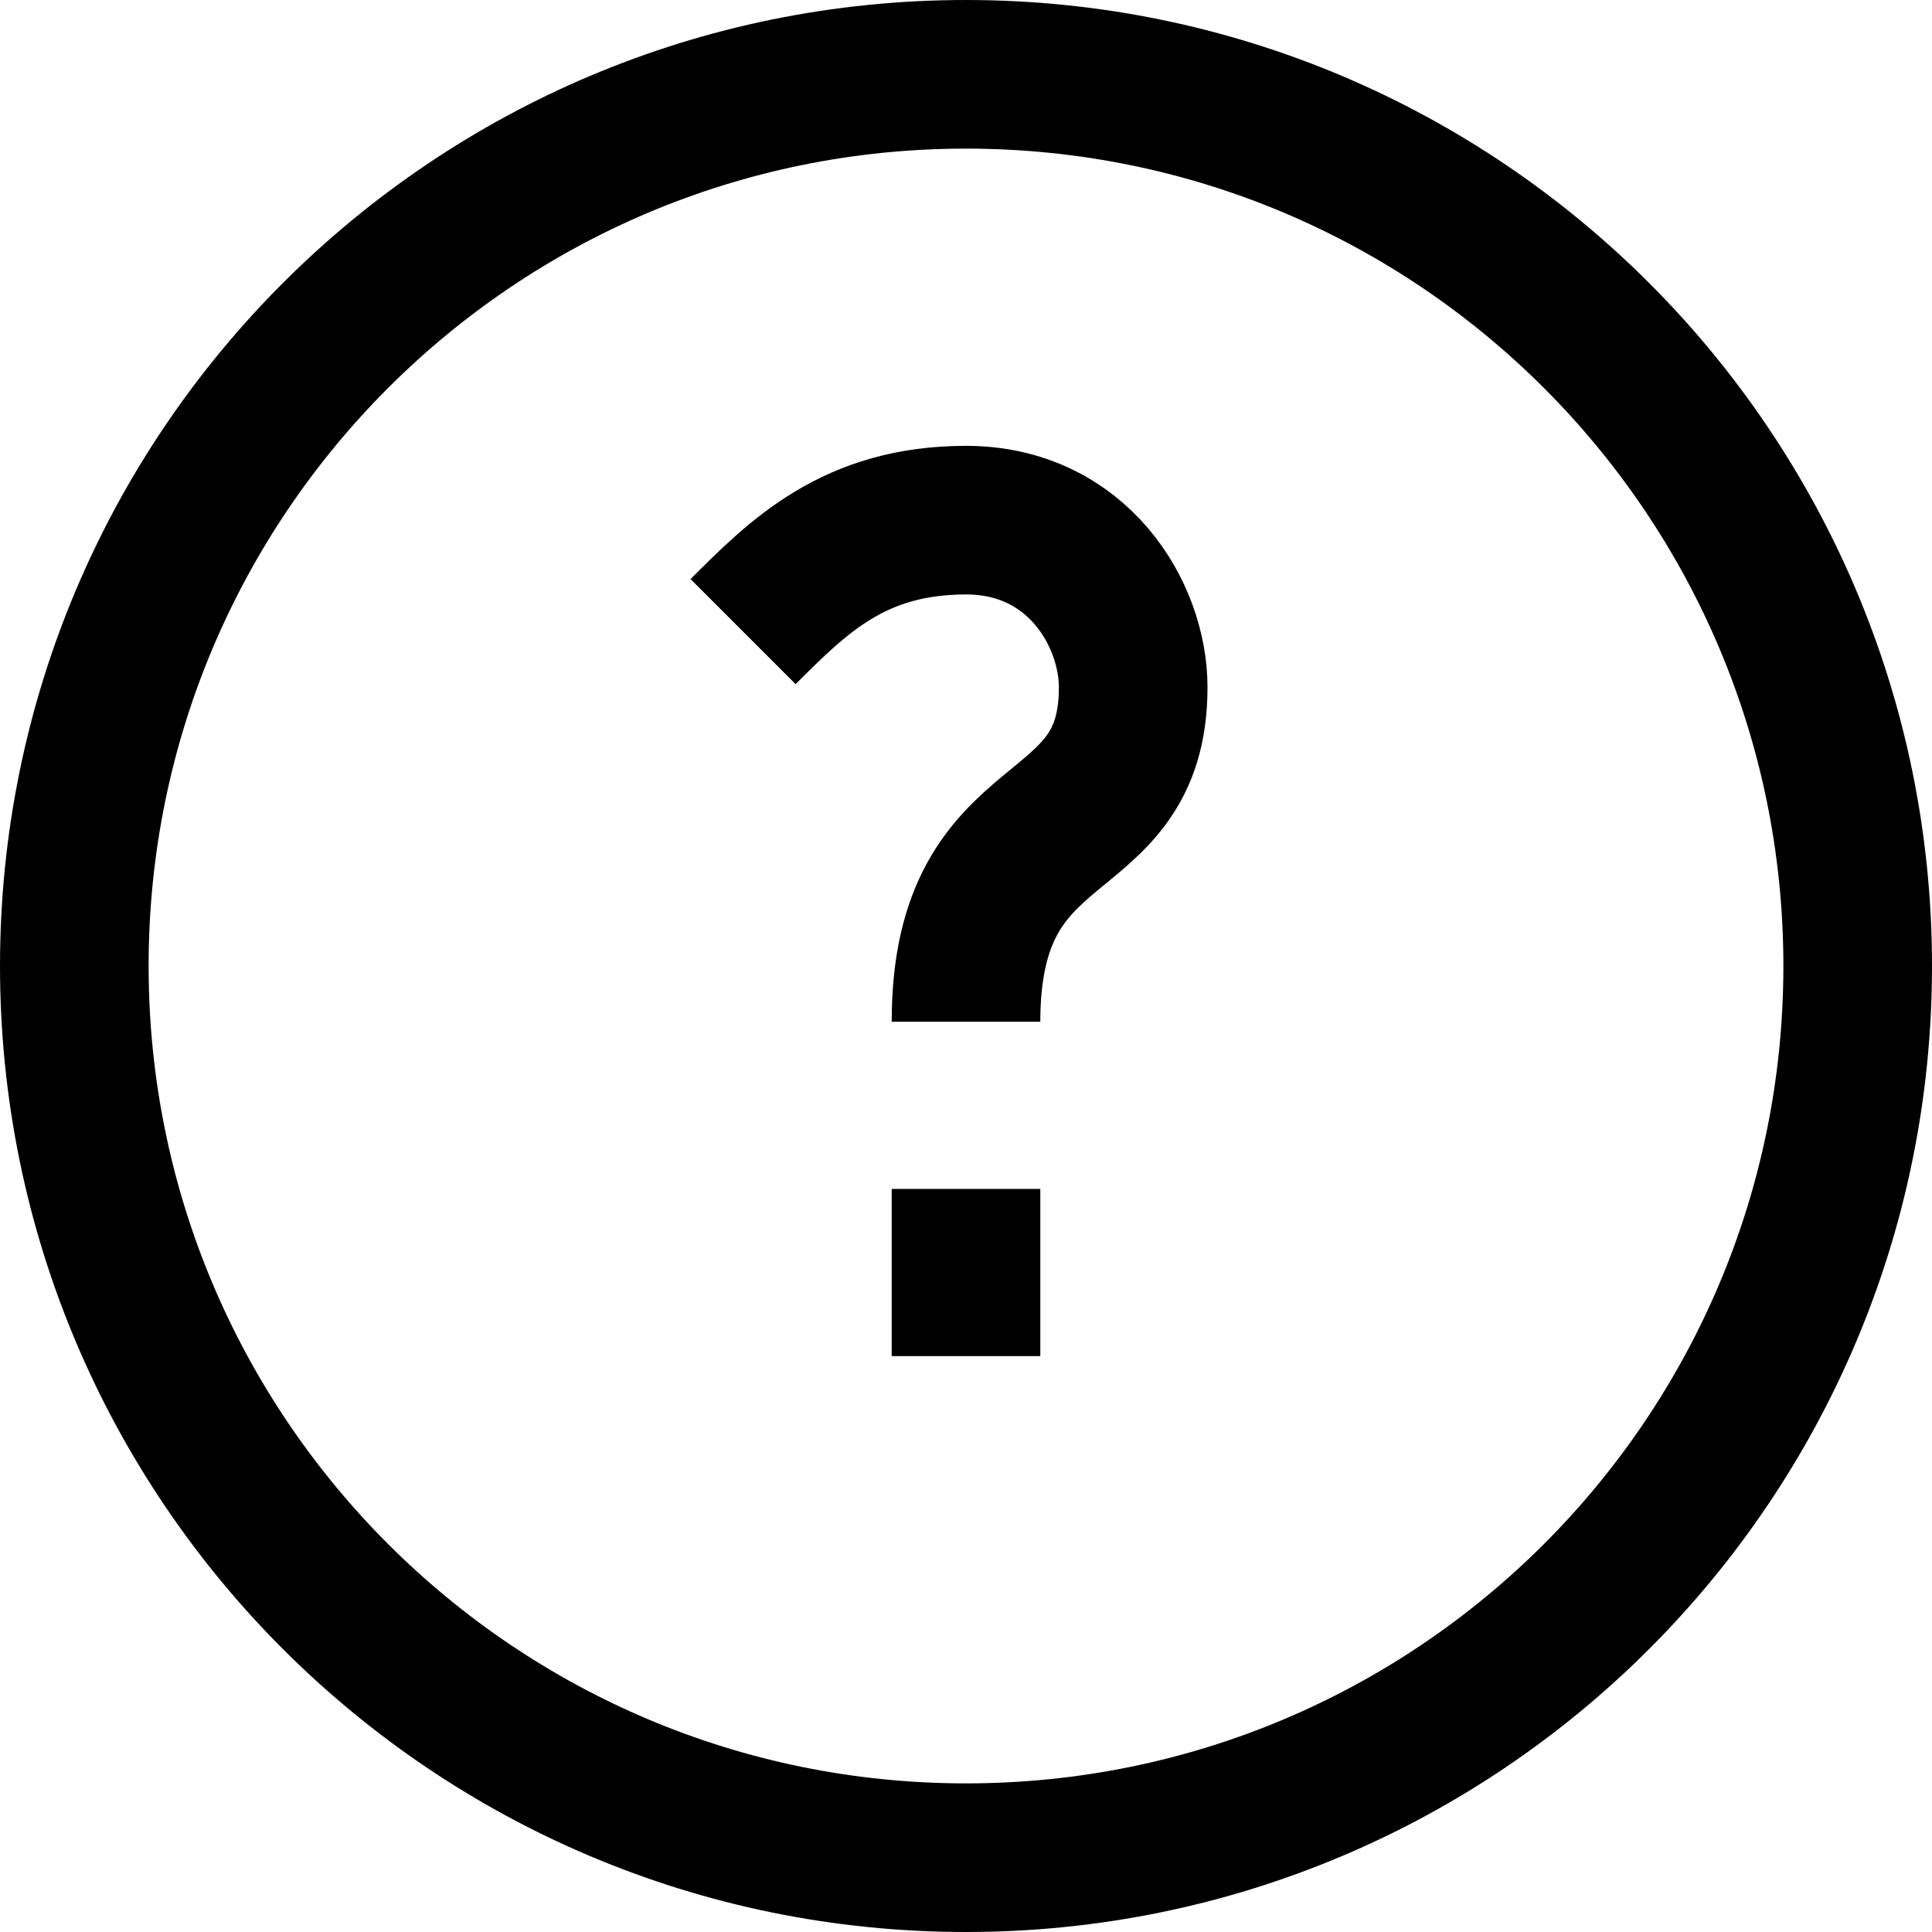 <svg width="26" height="26" viewBox="0 0 26 26" fill="none" xmlns="http://www.w3.org/2000/svg">
<path d="M13 13.75C13 10.75 15.25 11.5 15.25 9.25C15.25 8.266 14.5 7 13 7C11.5 7 10.75 7.75 10 8.5M13 18.25V16M25 13C25 19.628 19.628 25 13 25C6.373 25 1 19.628 1 13C1 6.373 6.373 1 13 1C19.628 1 25 6.373 25 13Z" stroke="black" stroke-width="2"/>
</svg>
